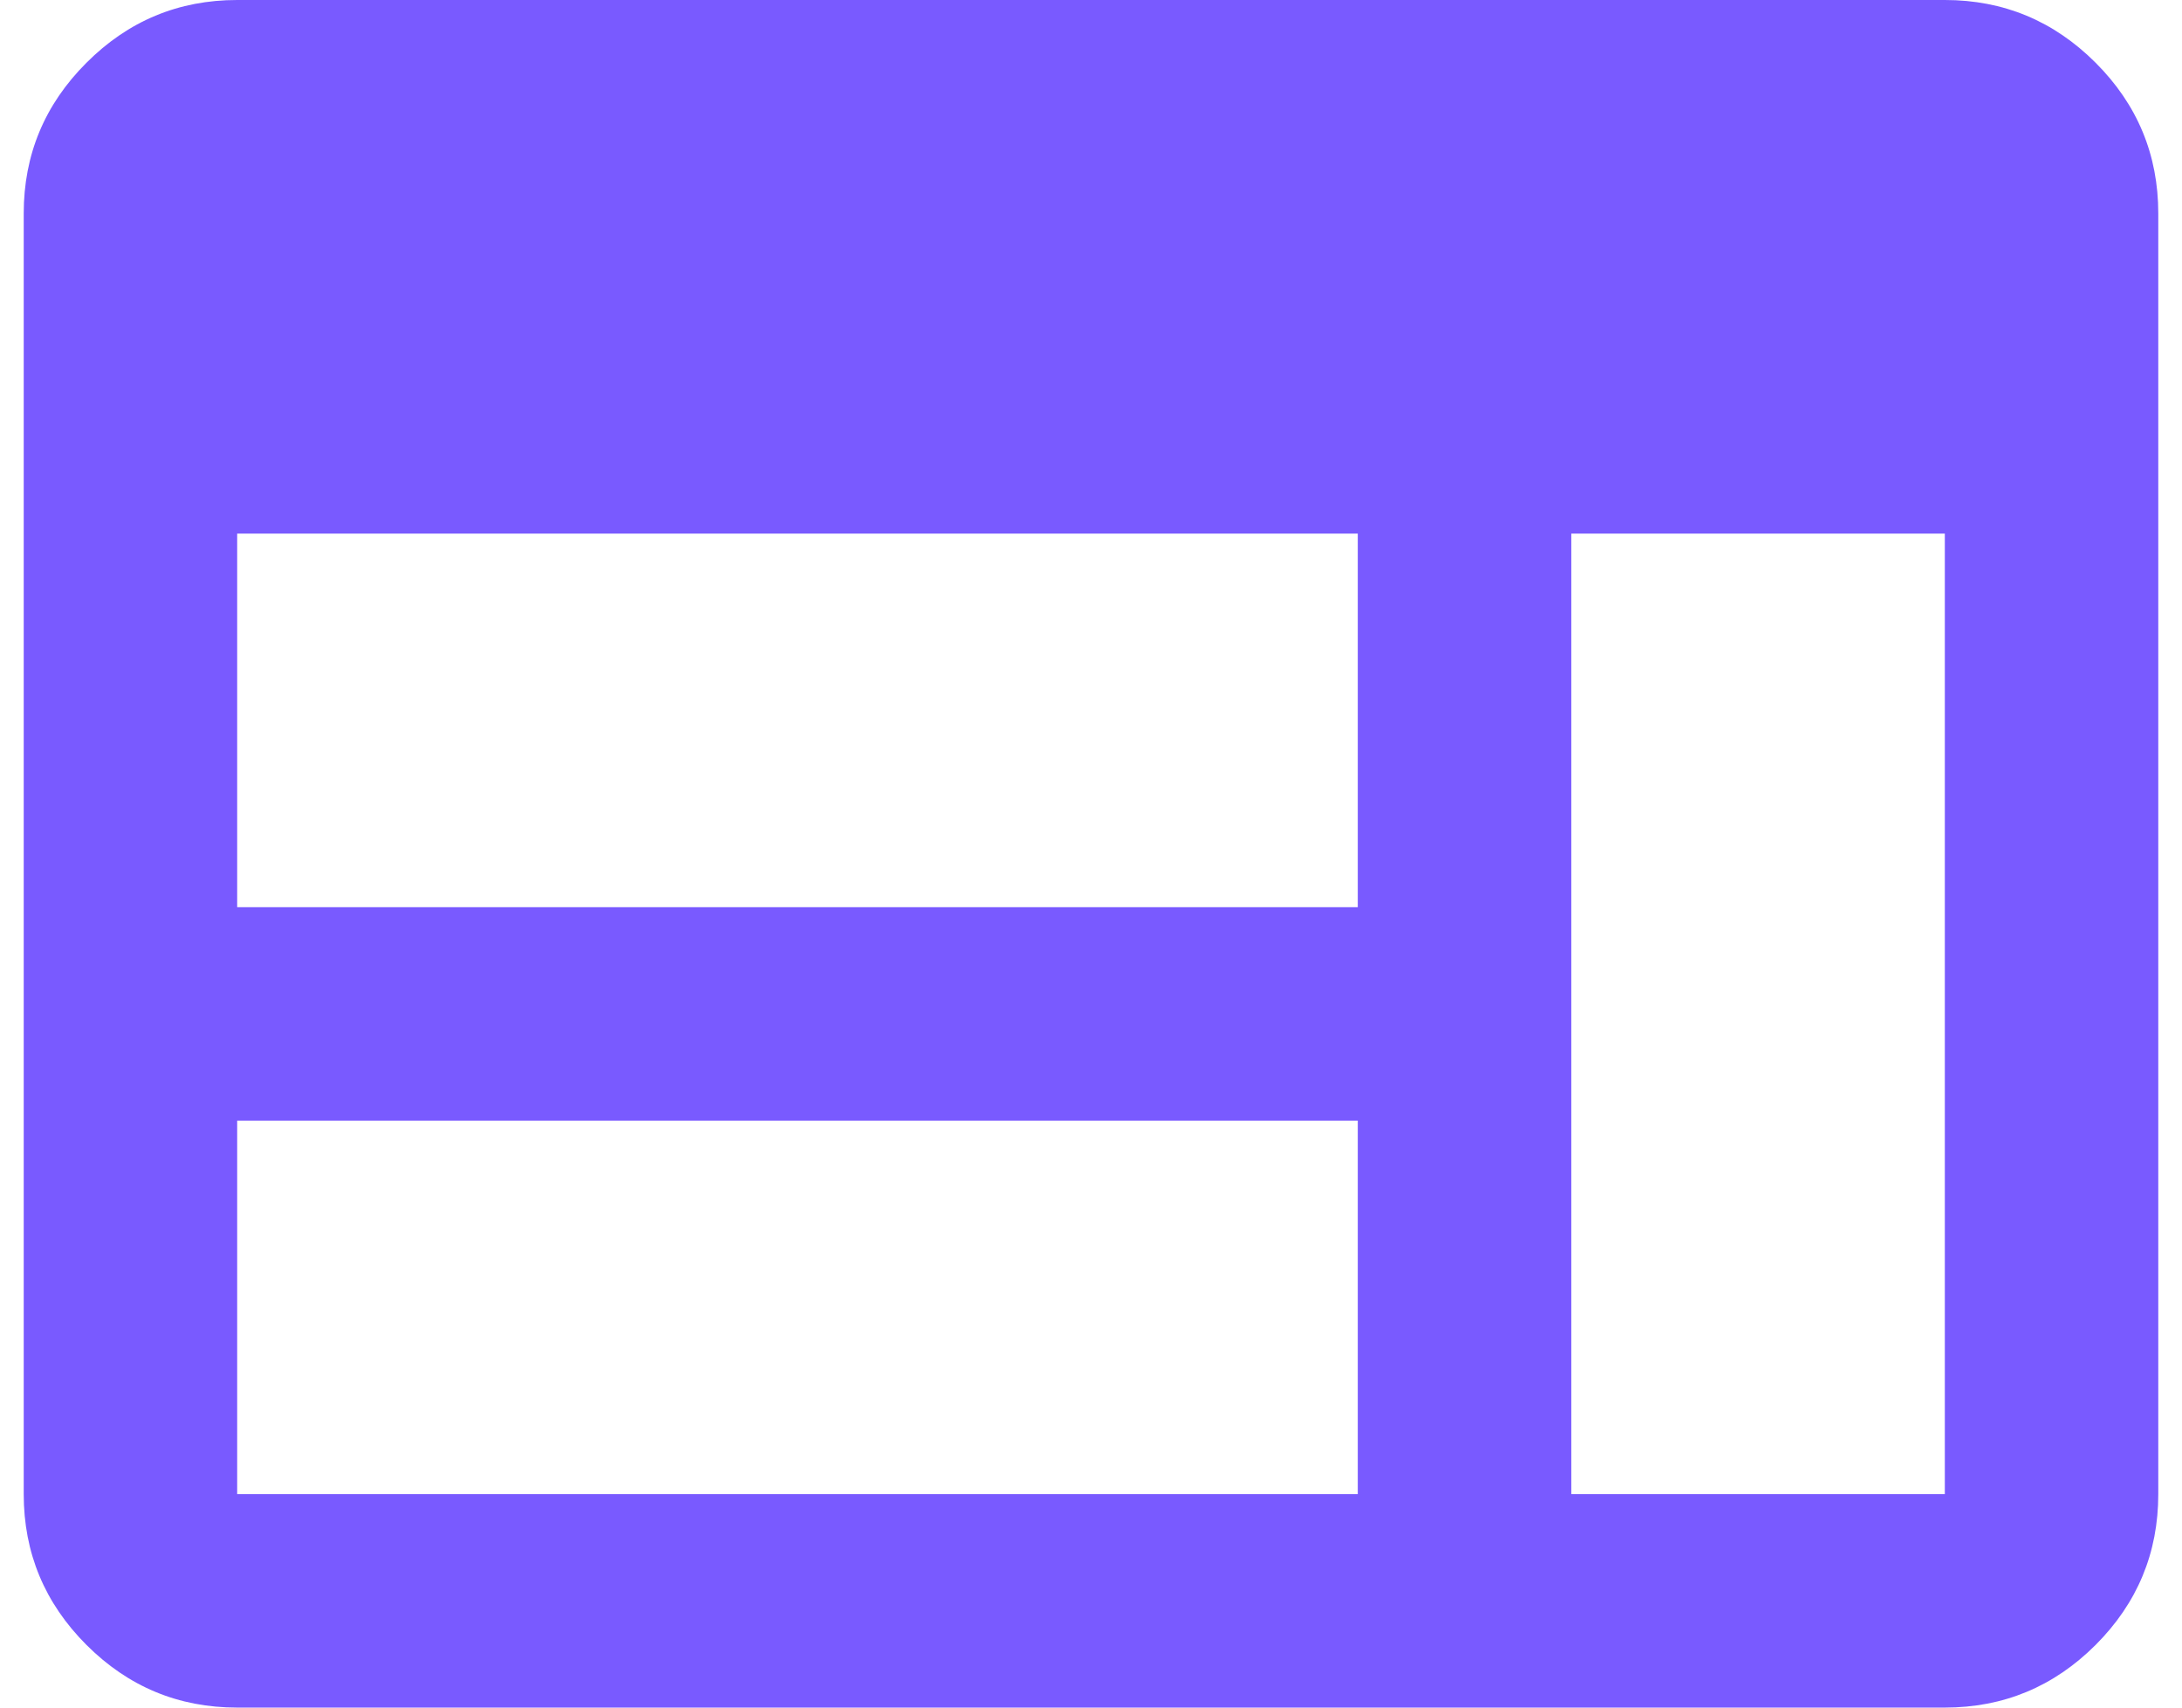 <svg width="46" height="36" viewBox="0 0 46 36" fill="none" xmlns="http://www.w3.org/2000/svg">
<path d="M5 36C3.763 36 2.704 35.56 1.823 34.679C0.941 33.797 0.5 32.737 0.5 31.5V4.5C0.5 3.263 0.941 2.204 1.823 1.323C2.704 0.441 3.763 0 5 0H41C42.237 0 43.297 0.441 44.179 1.323C45.06 2.204 45.5 3.263 45.5 4.5V31.5C45.5 32.737 45.06 33.797 44.179 34.679C43.297 35.56 42.237 36 41 36H5ZM5 31.5H28.625V23.625H5V31.5ZM33.125 31.5H41V11.25H33.125V31.5ZM5 19.125H28.625V11.25H5V19.125Z" fill="#795AFF"/>
</svg>
